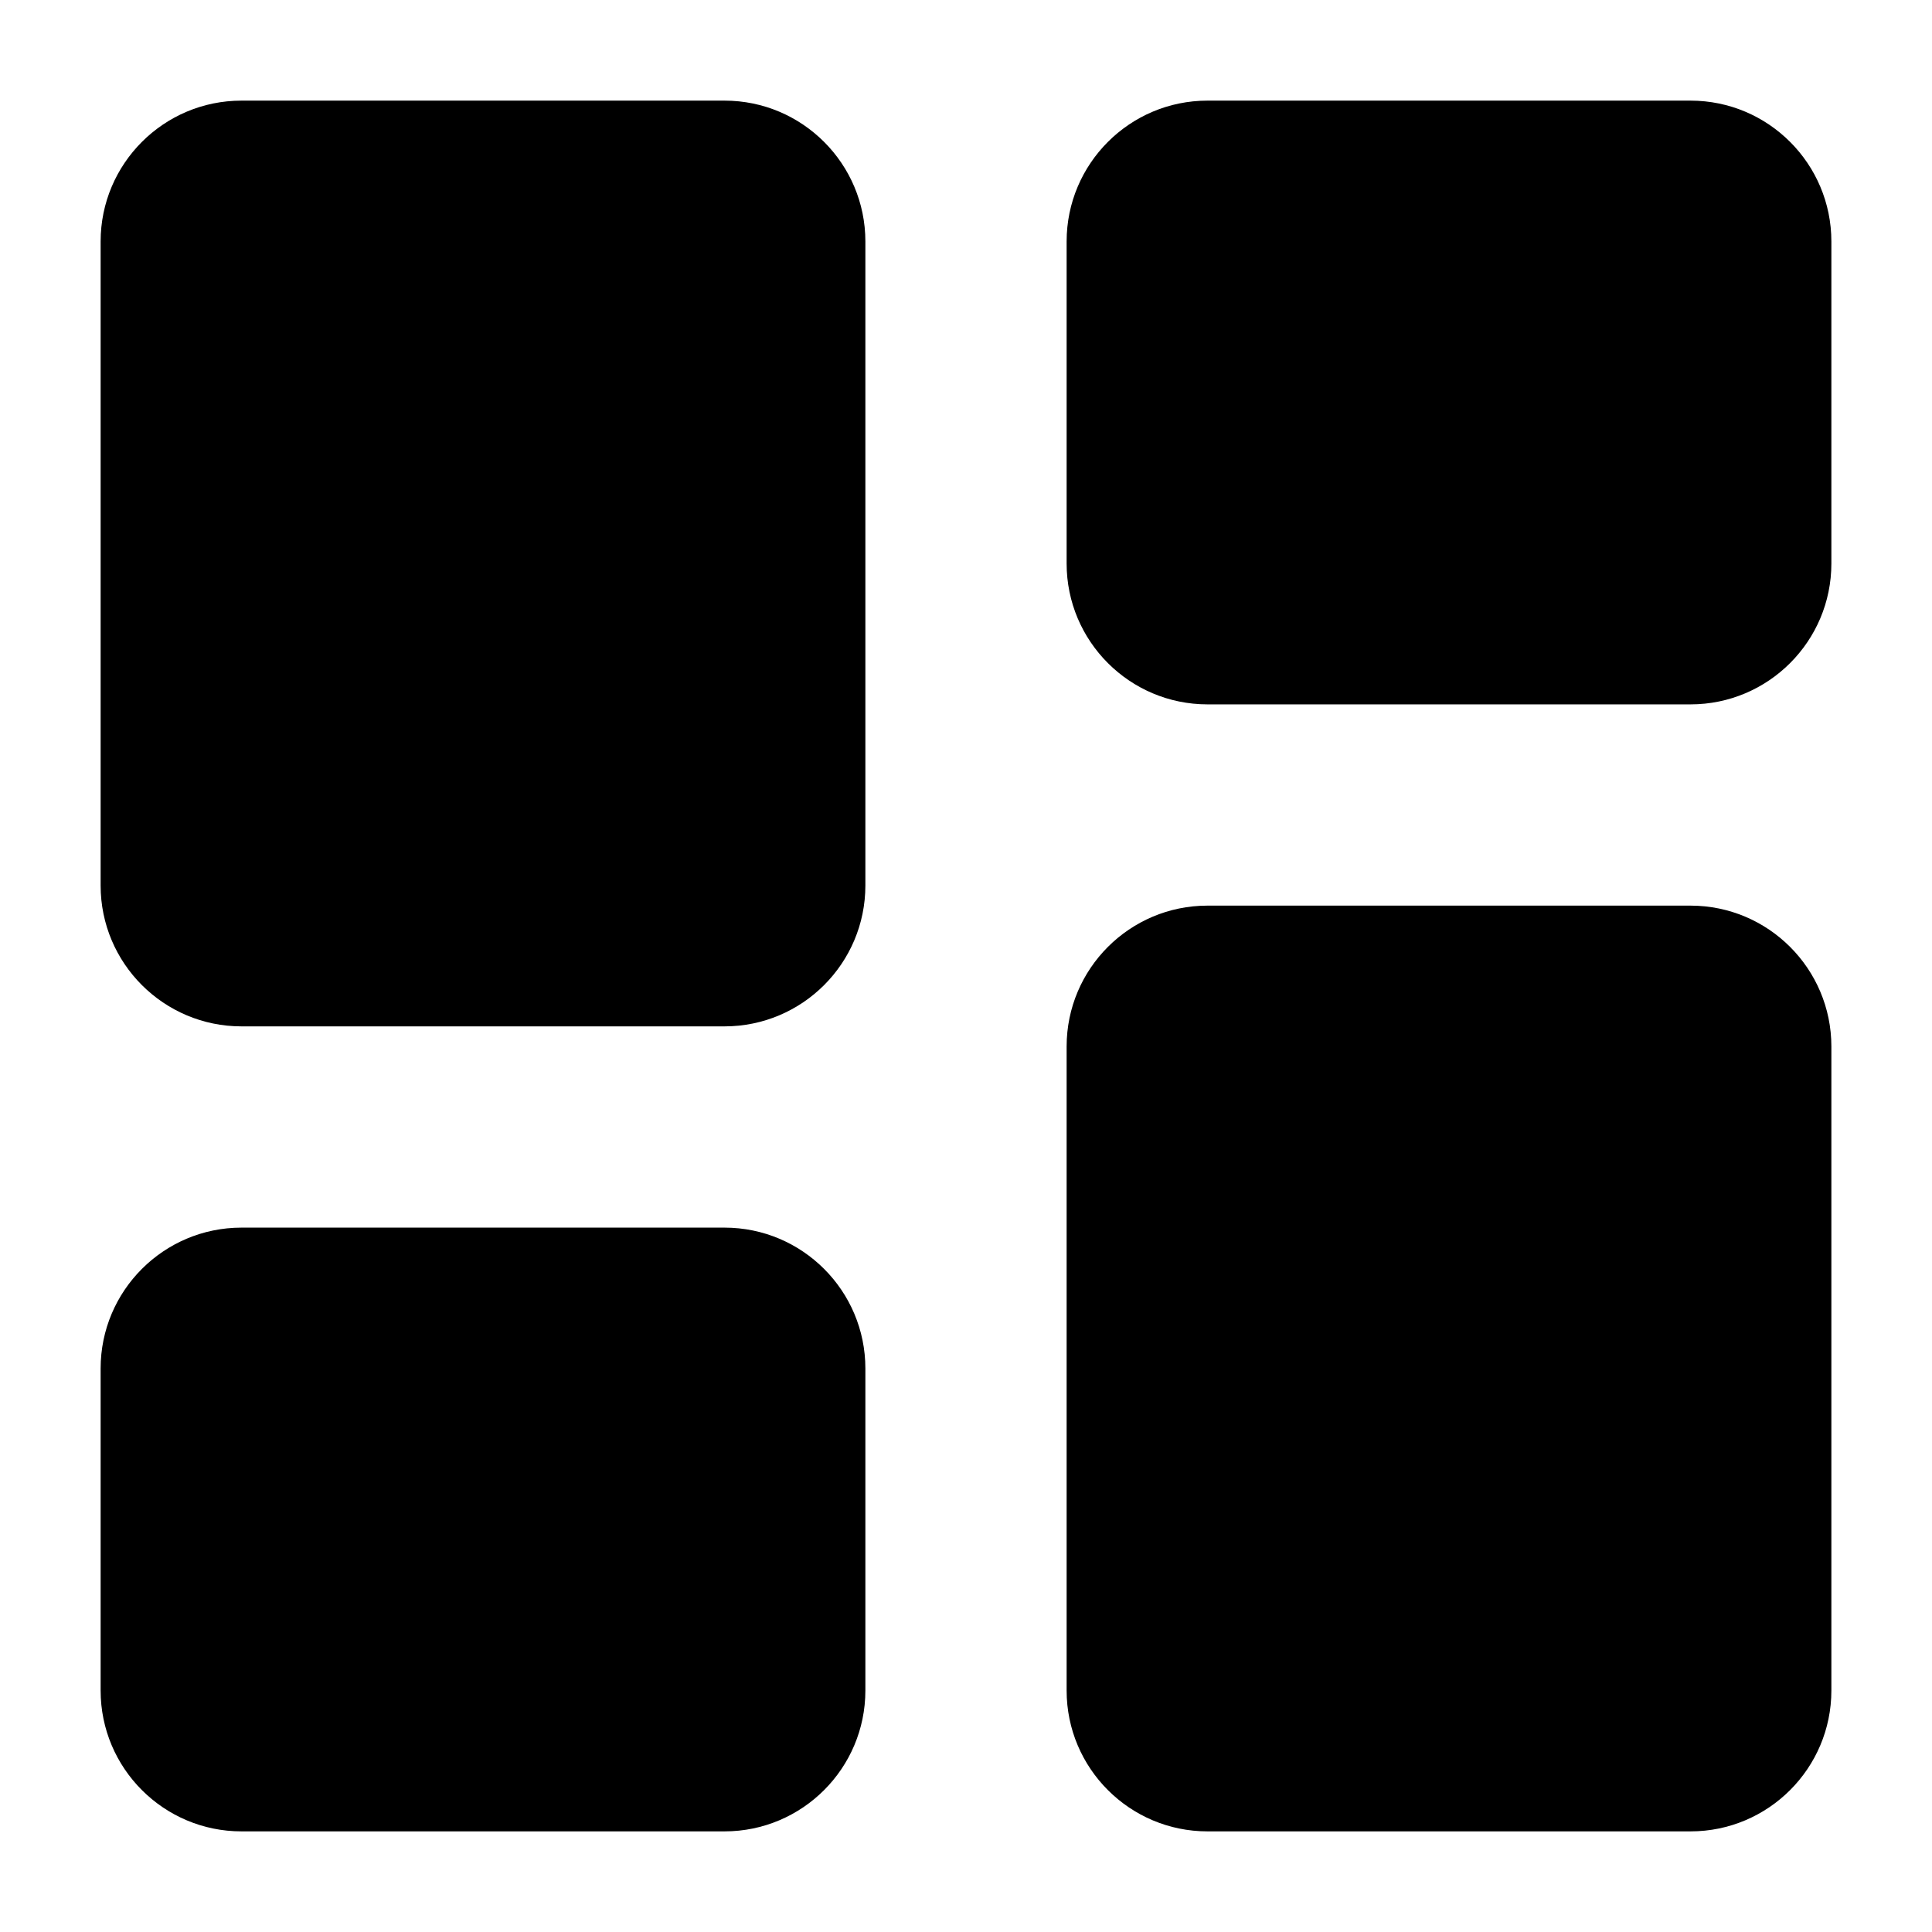 <svg width="24" height="24" viewBox="0 0 24 24" xmlns="http://www.w3.org/2000/svg">
    <path fill-rule="evenodd" clip-rule="evenodd" d="M1.25 3C1.25 2.034 2.034 1.25 3 1.25H9C9.966 1.25 10.75 2.034 10.75 3V11C10.75 11.966 9.966 12.75 9 12.75H3C2.034 12.75 1.25 11.966 1.25 11V3Z"/>
    <path fill-rule="evenodd" clip-rule="evenodd" d="M1.25 17C1.25 16.034 2.034 15.25 3 15.25H9C9.966 15.25 10.75 16.034 10.75 17V21C10.75 21.966 9.966 22.75 9 22.75H3C2.034 22.75 1.25 21.966 1.25 21V17Z"/>
    <path fill-rule="evenodd" clip-rule="evenodd" d="M13.25 13C13.25 12.034 14.034 11.25 15 11.25H21C21.966 11.25 22.75 12.034 22.75 13V21C22.75 21.966 21.966 22.75 21 22.75H15C14.034 22.75 13.25 21.966 13.25 21V13Z"/>
    <path fill-rule="evenodd" clip-rule="evenodd" d="M13.25 3C13.25 2.034 14.034 1.25 15 1.25H21C21.966 1.25 22.75 2.034 22.75 3V7C22.75 7.966 21.966 8.75 21 8.75H15C14.034 8.75 13.25 7.966 13.25 7V3Z"/>
</svg>
